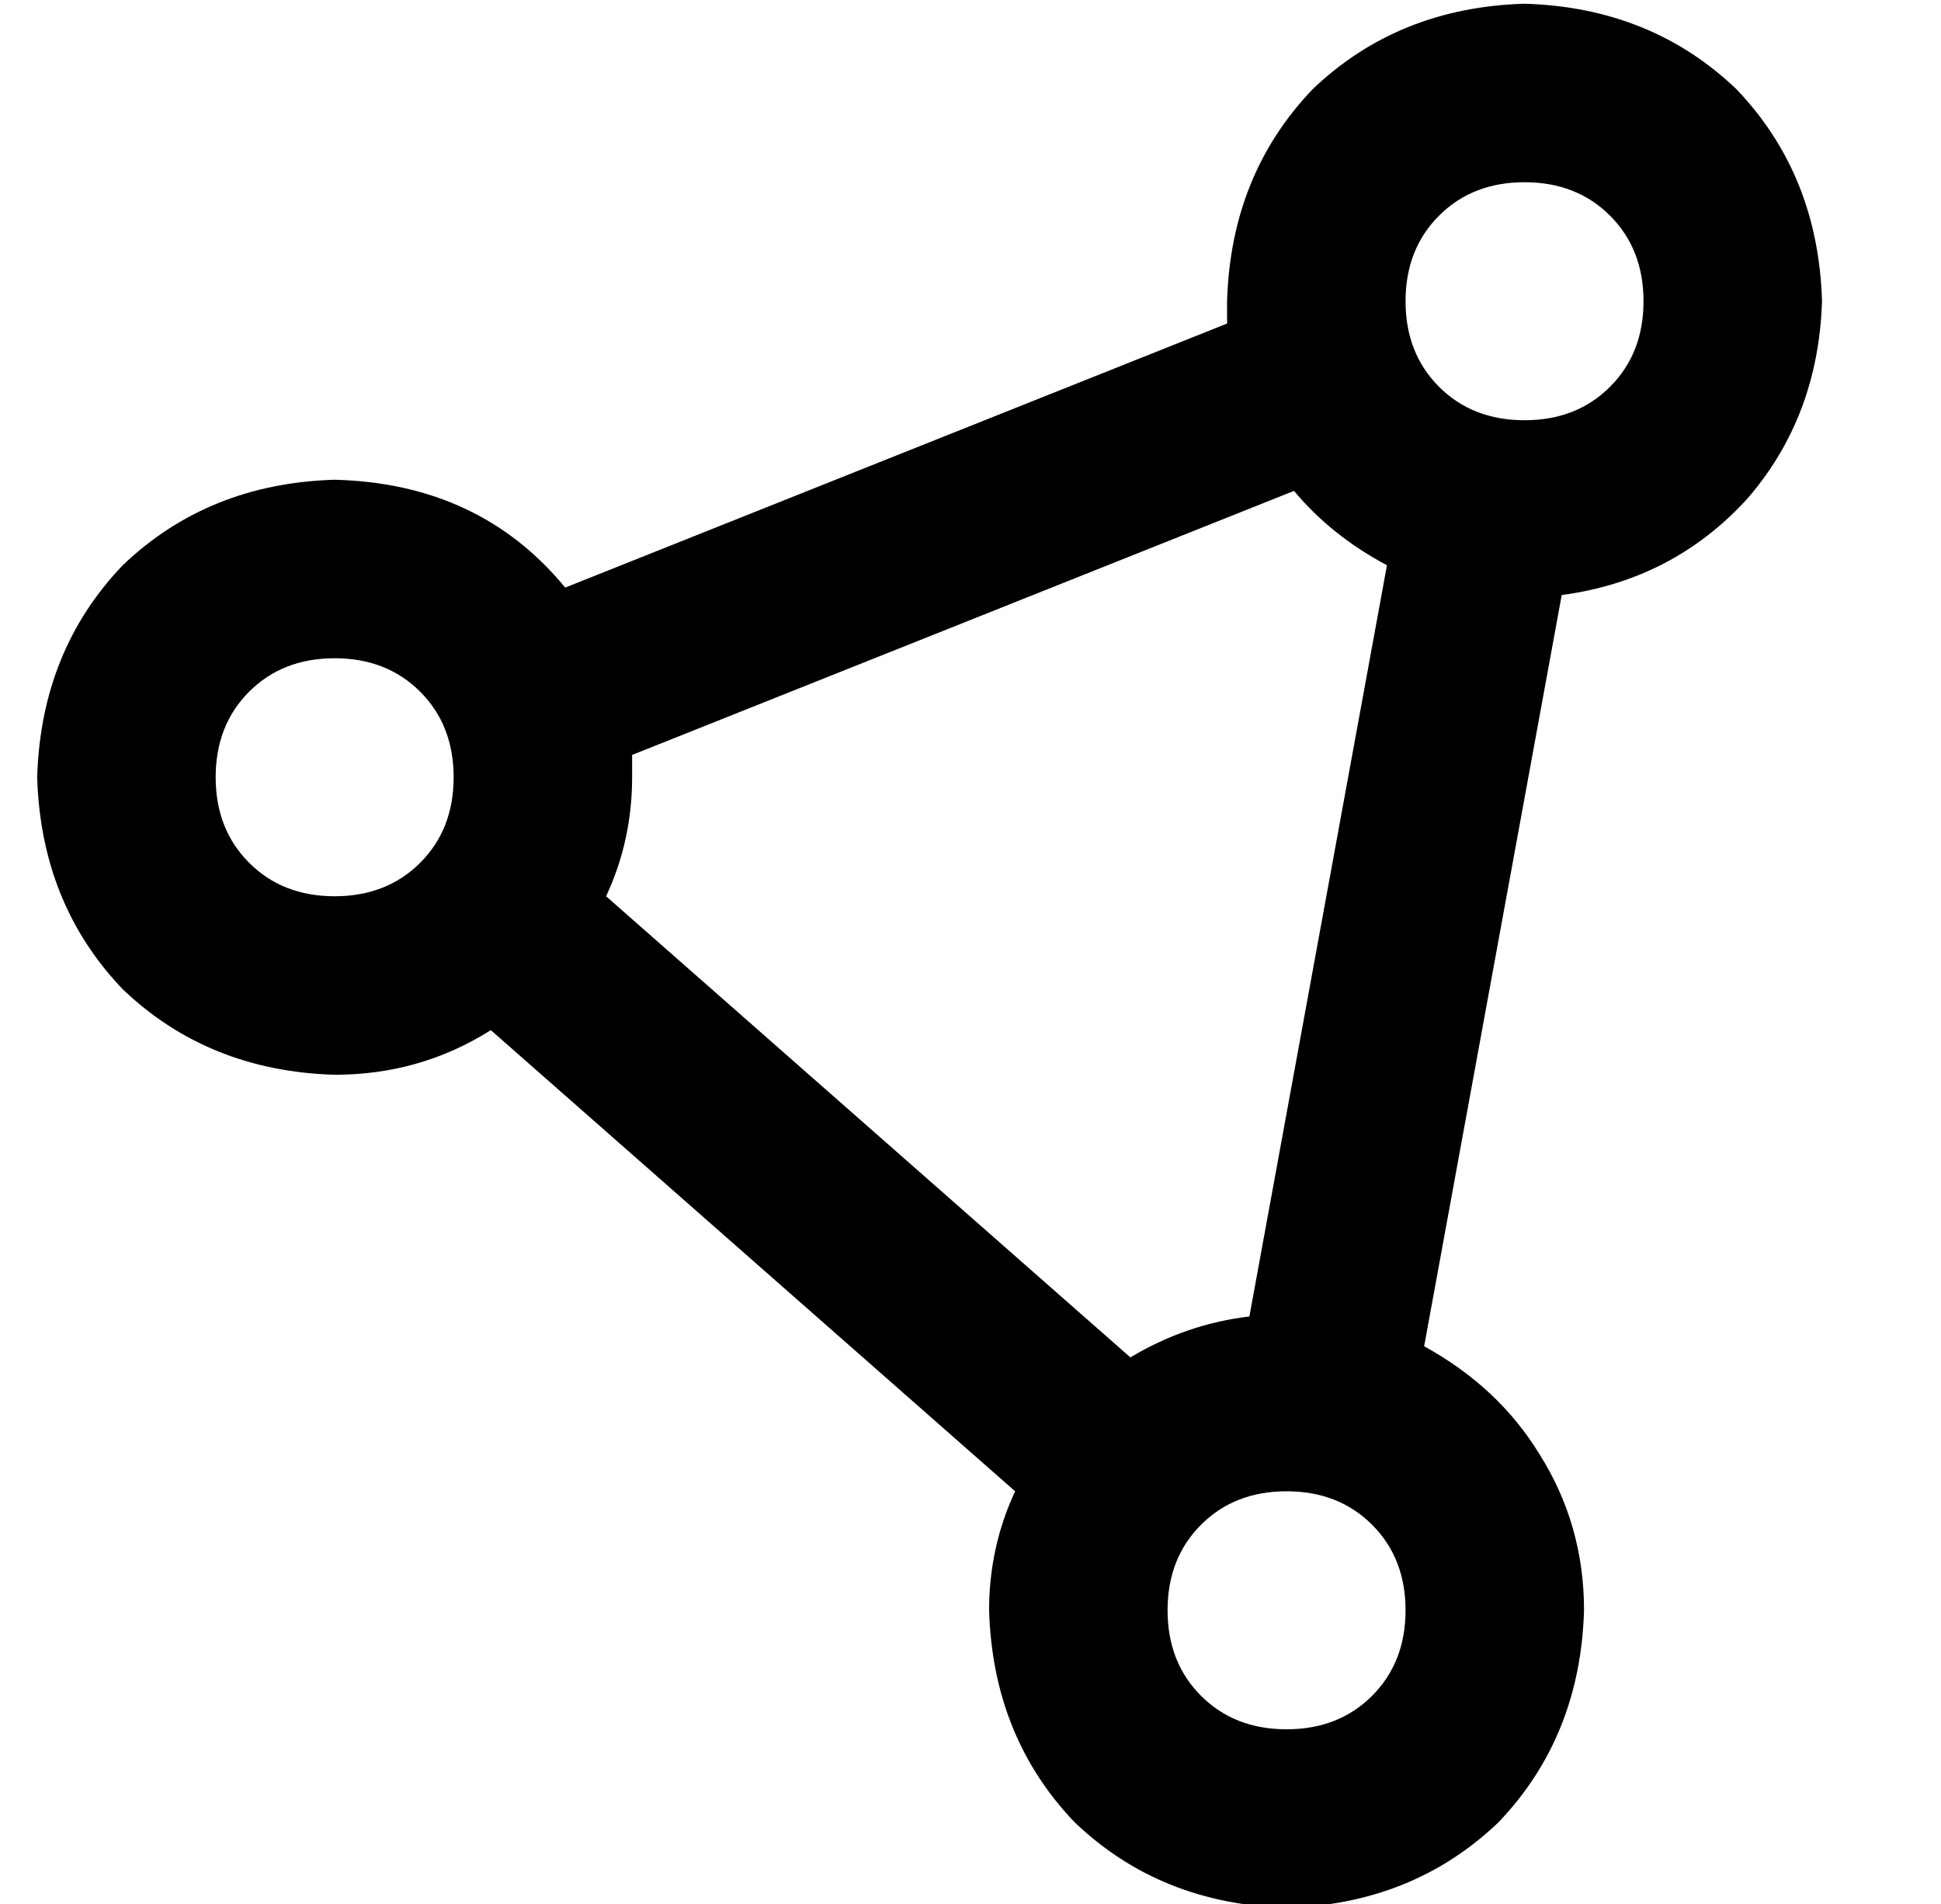 <?xml version="1.0" standalone="no"?>
<!DOCTYPE svg PUBLIC "-//W3C//DTD SVG 1.1//EN" "http://www.w3.org/Graphics/SVG/1.1/DTD/svg11.dtd" >
<svg xmlns="http://www.w3.org/2000/svg" xmlns:xlink="http://www.w3.org/1999/xlink" version="1.1" viewBox="-10 -40 522 512">
   <path fill="currentColor"
d="M368 41q0 -14 9 -23v0v0q9 -9 23 -9t23 9t9 23t-9 23t-23 9t-23 -9t-9 -23v0zM338 92q10 12 25 20l-37 202v0q-17 2 -32 11l-141 -124v0q7 -15 7 -32v-6l178 -71v0zM410 120q30 -4 50 -26v0v0q19 -22 20 -53q-1 -34 -23 -57q-23 -22 -57 -23q-34 1 -57 23q-22 23 -23 57
v6l-178 71v0q-23 -28 -62 -29q-34 1 -57 23q-22 23 -23 57q1 34 23 57q23 22 57 23q23 0 42 -12l141 124v0q-7 15 -7 32q1 34 23 57q23 22 57 23q34 -1 57 -23q22 -23 23 -57q0 -23 -12 -42q-11 -18 -31 -29l37 -202v0zM304 393q0 -14 9 -23v0v0q9 -9 23 -9t23 9t9 23t-9 23
t-23 9t-23 -9t-9 -23v0zM80 137q14 0 23 9v0v0q9 9 9 23t-9 23t-23 9t-23 -9t-9 -23t9 -23t23 -9v0z" />
</svg>
